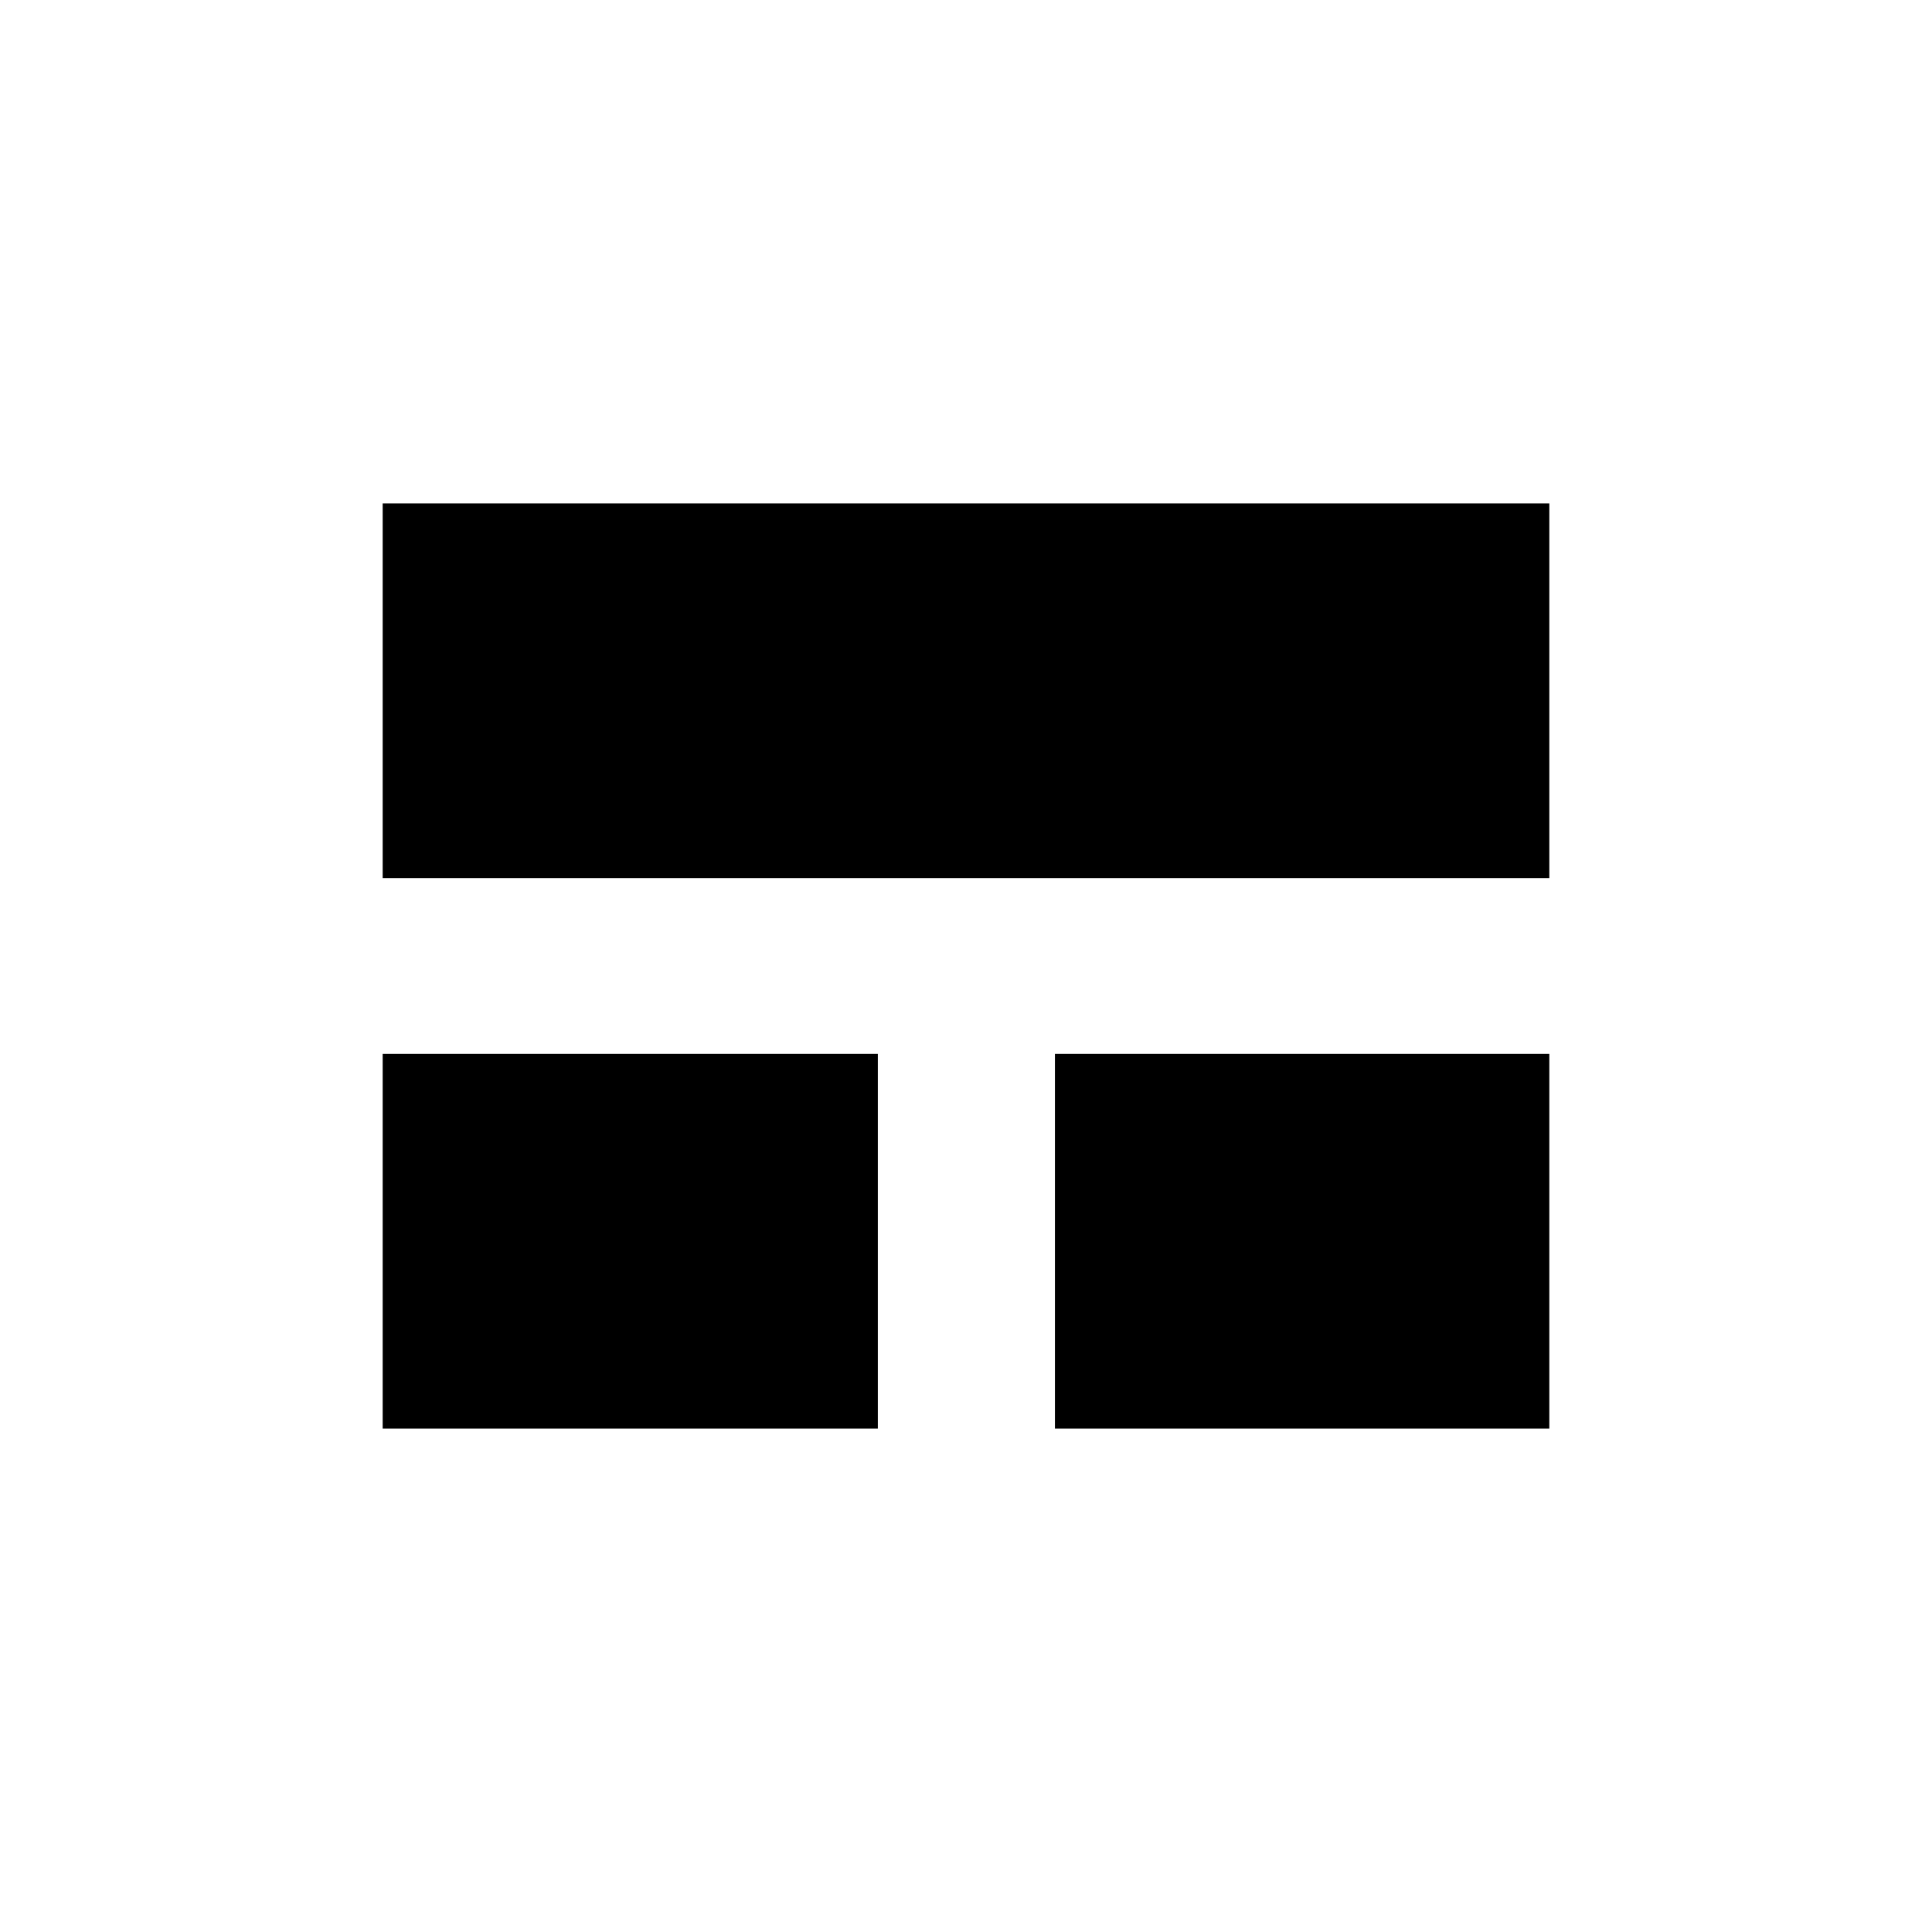<svg xmlns="http://www.w3.org/2000/svg" height="20" viewBox="0 -960 960 960" width="20"><path d="M190.15-250.15v-186.16h246.04v186.16H190.15Zm334.04 0v-186.16h245.66v186.16H524.19ZM190.15-523.69v-186.16h579.7v186.16h-579.7Z"/></svg>